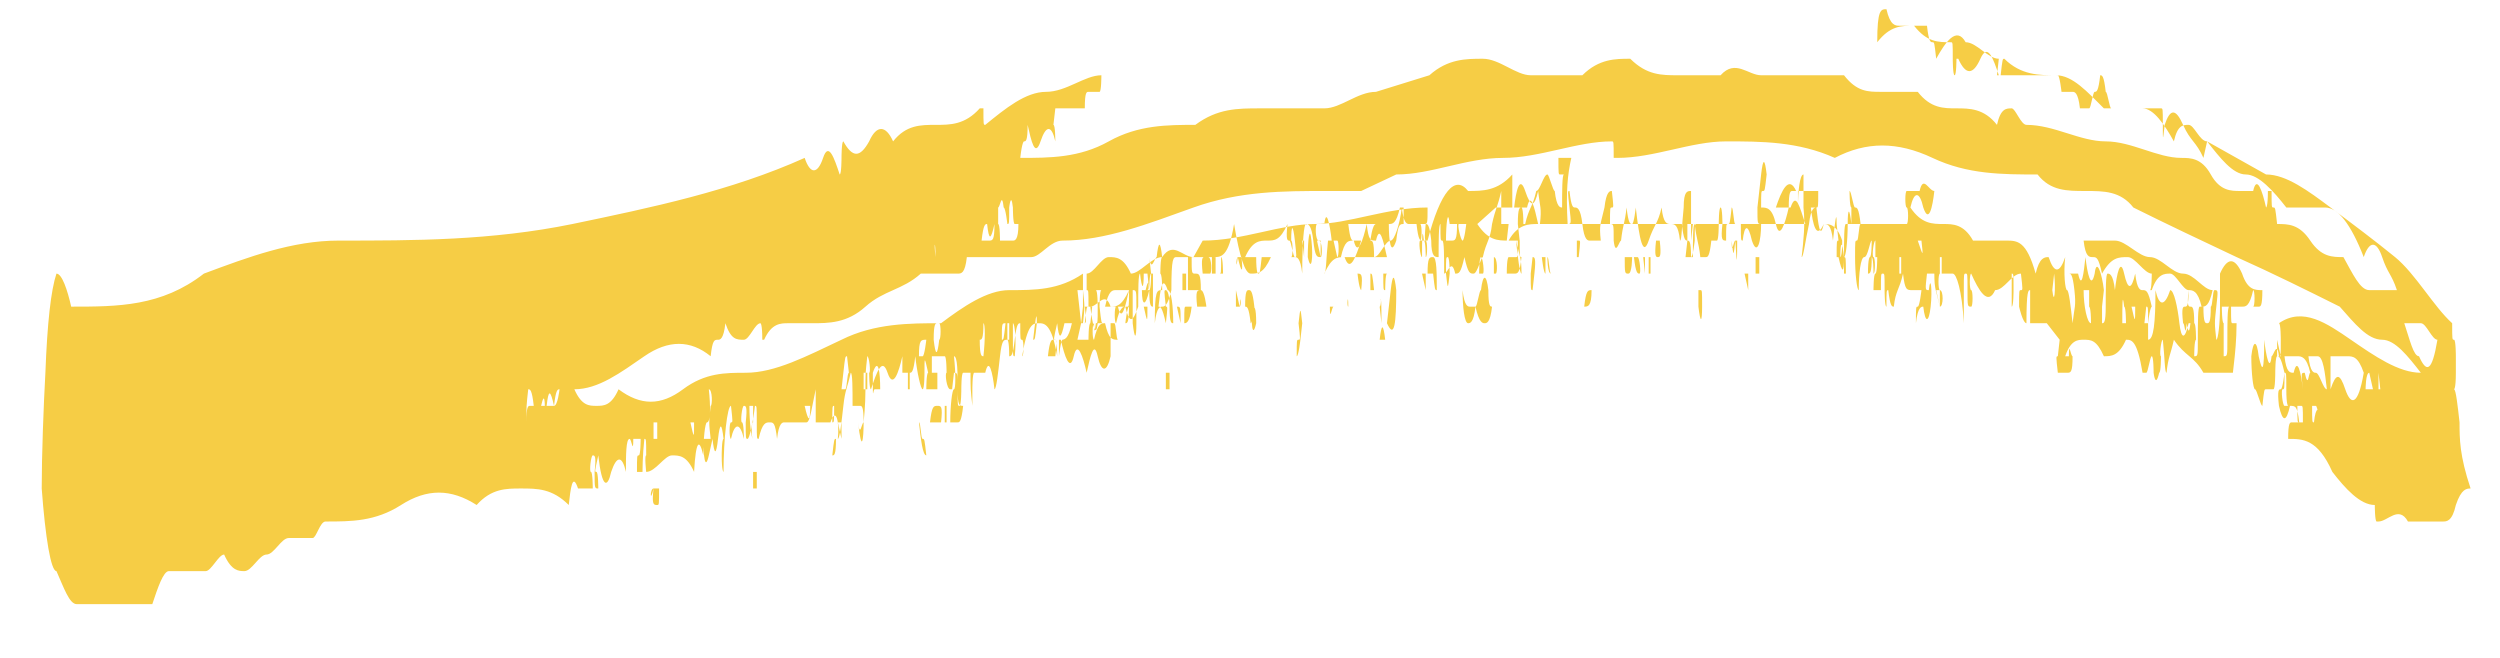 
<svg width="38" height="10" viewBox="0 0 38 10" fill="none" xmlns="http://www.w3.org/2000/svg">
    <path d="M37.385 6.42C37.357 6.169 37.329 5.917 37.301 5.917C37.301 5.917 37.329 5.917 37.329 5.666C37.329 5.666 37.329 5.666 37.329 5.415C37.329 5.415 37.329 5.164 37.301 5.164C37.273 5.164 37.273 5.164 37.273 4.913C36.993 4.661 36.713 4.159 36.405 3.908C36.097 3.657 35.761 3.405 35.424 3.154C35.088 2.903 34.752 2.652 34.444 2.652L33.548 2.149C33.435 2.149 33.352 1.898 33.267 1.898C33.183 1.898 33.099 1.898 33.043 2.149C32.903 1.898 32.735 1.647 32.567 1.647C32.371 1.647 32.175 1.647 31.979 1.647C31.727 1.396 31.503 1.144 31.251 1.144C30.999 1.144 30.718 1.144 30.466 0.893C30.438 0.893 30.438 0.893 30.41 1.144C30.382 1.144 30.354 1.144 30.354 1.144L30.382 0.893C30.214 0.893 30.046 0.642 29.878 0.642C29.738 0.391 29.57 0.642 29.43 0.893C29.402 0.642 29.402 0.642 29.374 0.642C29.346 0.642 29.318 0.642 29.29 0.391C29.234 0.391 29.15 0.391 29.094 0.391C29.01 0.391 28.954 0.391 28.87 0.391C28.814 0.391 28.73 0.391 28.674 0.14C28.59 0.14 28.534 0.14 28.534 0.642C28.73 0.391 28.898 0.391 29.094 0.391C29.29 0.642 29.458 0.642 29.654 0.642C29.682 0.642 29.682 0.642 29.682 0.893C29.682 0.893 29.682 1.144 29.71 1.144C29.738 1.144 29.738 0.893 29.738 0.893C29.738 0.893 29.738 0.893 29.766 0.893C29.878 1.144 29.99 1.144 30.102 0.893C30.214 0.642 30.298 0.893 30.382 1.144C30.522 1.144 30.662 1.144 30.802 1.144C30.942 1.144 31.083 1.144 31.223 1.144C31.251 1.144 31.279 1.144 31.279 1.144C31.307 1.144 31.335 1.396 31.335 1.396C31.363 1.396 31.391 1.396 31.391 1.396C31.419 1.396 31.447 1.396 31.503 1.396C31.531 1.396 31.587 1.396 31.615 1.647C31.671 1.647 31.699 1.647 31.755 1.647C31.783 1.647 31.811 1.396 31.839 1.396C31.867 1.396 31.895 1.396 31.923 1.144C31.951 1.144 31.979 1.144 32.007 1.396C32.035 1.396 32.063 1.647 32.091 1.647C32.147 1.647 32.231 1.647 32.287 1.647C32.371 1.647 32.455 1.647 32.511 1.647C32.567 1.647 32.623 1.647 32.707 1.647C32.763 1.647 32.819 1.647 32.847 1.647C32.875 1.647 32.875 1.647 32.875 1.898C32.875 2.149 32.875 2.149 32.903 1.898C32.987 1.647 33.071 1.647 33.183 1.898C33.295 2.149 33.38 2.149 33.492 2.4L33.548 2.149C33.744 2.4 33.94 2.652 34.136 2.652C34.332 2.652 34.556 2.903 34.752 3.154C34.92 3.154 35.116 3.154 35.34 3.154C35.536 3.154 35.733 3.405 35.929 3.908C36.013 3.657 36.125 3.657 36.209 3.908C36.293 4.159 36.349 4.159 36.433 4.41C36.293 4.41 36.153 4.41 36.013 4.41C35.873 4.41 35.761 4.159 35.62 3.908C35.452 3.908 35.284 3.908 35.116 3.657C34.948 3.405 34.78 3.405 34.612 3.405C34.584 3.154 34.584 3.154 34.556 3.154C34.528 3.154 34.528 3.154 34.528 2.903C34.5 2.903 34.472 2.903 34.472 2.903C34.472 3.154 34.444 3.154 34.444 3.154C34.388 2.903 34.304 2.652 34.248 2.903C34.164 2.903 34.108 2.903 34.052 2.903C33.912 2.903 33.744 2.903 33.604 2.652C33.464 2.4 33.295 2.4 33.155 2.4C32.791 2.4 32.399 2.149 32.007 2.149C31.615 2.149 31.223 1.898 30.802 1.898C30.718 1.898 30.634 1.647 30.578 1.647C30.494 1.647 30.41 1.647 30.354 1.898C30.158 1.647 29.934 1.647 29.738 1.647C29.542 1.647 29.346 1.647 29.15 1.396C28.954 1.396 28.786 1.396 28.59 1.396C28.393 1.396 28.225 1.396 28.029 1.144C27.805 1.144 27.581 1.144 27.385 1.144C27.189 1.144 26.965 1.144 26.769 1.144C26.573 1.144 26.377 0.893 26.153 1.144C25.928 1.144 25.704 1.144 25.508 1.144C25.256 1.144 25.032 1.144 24.78 0.893C24.556 0.893 24.304 0.893 24.052 1.144C23.996 1.144 23.912 1.144 23.828 1.144C23.744 1.144 23.66 1.144 23.576 1.144C23.52 1.144 23.463 1.144 23.407 1.144C23.351 1.144 23.323 1.144 23.267 1.144C23.043 1.144 22.791 0.893 22.539 0.893C22.287 0.893 22.007 0.893 21.727 1.144L20.915 1.396C20.634 1.396 20.382 1.647 20.13 1.647C19.794 1.647 19.458 1.647 19.15 1.647C18.814 1.647 18.506 1.647 18.169 1.898C17.749 1.898 17.301 1.898 16.853 2.149C16.405 2.4 15.956 2.4 15.508 2.4C15.536 2.149 15.564 2.149 15.564 2.149C15.592 2.149 15.62 2.149 15.62 1.898C15.676 2.149 15.732 2.4 15.816 2.149C15.9 1.898 15.985 1.898 16.041 2.149C16.041 2.149 16.041 1.898 16.012 1.898C16.012 1.898 16.012 1.898 16.041 1.647C16.096 1.647 16.18 1.647 16.237 1.647C16.321 1.647 16.377 1.647 16.489 1.647C16.489 1.396 16.517 1.396 16.545 1.396C16.573 1.396 16.601 1.396 16.629 1.396C16.657 1.396 16.685 1.396 16.713 1.396C16.741 1.396 16.741 1.144 16.741 1.144C16.489 1.144 16.209 1.396 15.9 1.396C15.592 1.396 15.284 1.647 14.976 1.898C14.948 1.898 14.948 1.898 14.948 1.647C14.948 1.647 14.92 1.647 14.892 1.647C14.668 1.898 14.444 1.898 14.22 1.898C13.996 1.898 13.772 1.898 13.575 2.149C13.463 1.898 13.323 1.898 13.211 2.149C13.071 2.4 12.959 2.4 12.819 2.149C12.791 2.149 12.791 2.4 12.791 2.4C12.791 2.4 12.791 2.652 12.763 2.652C12.679 2.4 12.595 2.149 12.511 2.4C12.427 2.652 12.315 2.652 12.231 2.4C11.111 2.903 9.906 3.154 8.701 3.405C7.469 3.657 6.293 3.657 5.144 3.657C4.444 3.657 3.771 3.908 3.099 4.159C2.455 4.661 1.783 4.661 1.082 4.661C1.026 4.41 0.942 4.159 0.858 4.159C0.774 4.41 0.718 4.913 0.69 5.666C0.662 6.169 0.634 6.922 0.634 7.425C0.69 8.178 0.774 8.681 0.858 8.681C0.97 8.932 1.054 9.183 1.166 9.183H1.699C1.895 9.183 2.091 9.183 2.315 9.183C2.399 8.932 2.483 8.681 2.567 8.681C2.651 8.681 2.735 8.681 2.847 8.681C2.931 8.681 3.043 8.681 3.127 8.681C3.211 8.681 3.323 8.429 3.407 8.429C3.519 8.681 3.631 8.681 3.715 8.681C3.828 8.681 3.94 8.429 4.052 8.429C4.164 8.429 4.276 8.178 4.388 8.178C4.5 8.178 4.64 8.178 4.752 8.178C4.808 8.178 4.864 7.927 4.948 7.927C5.34 7.927 5.704 7.927 6.096 7.676C6.489 7.425 6.853 7.425 7.245 7.676C7.469 7.425 7.693 7.425 7.917 7.425C8.169 7.425 8.393 7.425 8.645 7.676C8.673 7.425 8.701 7.173 8.786 7.425C8.87 7.425 8.926 7.425 9.01 7.425C9.01 7.425 9.01 7.173 8.982 7.173C8.954 7.173 8.982 6.922 9.01 6.922C9.038 6.922 9.066 6.922 9.038 7.173C9.038 7.425 9.038 7.425 9.094 7.425C9.094 7.425 9.094 7.173 9.066 7.173C9.038 7.173 9.038 7.173 9.094 6.922C9.15 7.425 9.234 7.425 9.29 7.173C9.374 6.922 9.458 6.922 9.514 7.173C9.514 6.922 9.514 6.671 9.57 6.671C9.598 6.671 9.626 6.922 9.626 6.671C9.654 6.671 9.682 6.671 9.738 6.671C9.738 6.671 9.738 6.922 9.71 6.922C9.682 6.922 9.682 6.922 9.682 7.173C9.738 7.173 9.766 7.173 9.766 7.173C9.766 7.173 9.766 6.922 9.794 6.671C9.822 6.671 9.822 6.671 9.822 6.922C9.794 6.922 9.822 7.173 9.822 7.173C9.962 7.173 10.102 6.922 10.214 6.922C10.326 6.922 10.438 6.922 10.55 7.173C10.578 6.671 10.634 6.671 10.69 6.922C10.69 6.671 10.718 6.42 10.746 6.42C10.802 6.42 10.802 6.169 10.774 5.917C10.83 5.917 10.83 6.169 10.802 6.169C10.774 6.42 10.774 6.42 10.802 6.671H10.69C10.69 6.922 10.718 7.173 10.774 6.922C10.83 6.671 10.83 6.671 10.83 6.671C10.858 6.922 10.886 6.922 10.914 6.671C10.942 6.42 10.97 6.42 10.998 6.671C10.97 6.671 10.97 6.922 10.97 6.922C10.97 7.173 10.998 7.173 10.998 7.173C10.998 6.671 11.055 6.169 11.111 6.169C11.139 6.42 11.139 6.42 11.111 6.42C11.082 6.42 11.082 6.671 11.111 6.671C11.166 6.42 11.251 6.42 11.307 6.671C11.307 6.671 11.307 6.42 11.278 6.42C11.251 6.42 11.278 6.169 11.307 6.169C11.335 6.169 11.363 6.169 11.335 6.42C11.335 6.671 11.335 6.671 11.363 6.671C11.391 6.671 11.447 6.42 11.475 6.169C11.503 6.169 11.503 6.169 11.503 6.42C11.503 6.671 11.503 6.671 11.531 6.671C11.587 6.42 11.643 6.42 11.699 6.42C11.755 6.42 11.783 6.42 11.811 6.671C11.839 6.42 11.895 6.42 11.923 6.42C11.979 6.42 12.035 6.42 12.091 6.42C12.147 6.42 12.203 6.42 12.259 6.42C12.315 6.42 12.343 6.169 12.399 5.917V6.169C12.399 6.169 12.399 6.169 12.399 6.42C12.483 6.42 12.539 6.42 12.623 6.42C12.707 6.169 12.763 6.42 12.735 6.671C12.763 6.671 12.791 6.42 12.819 6.169C12.847 5.917 12.875 5.917 12.931 5.666C12.959 5.666 12.959 5.917 12.959 6.169C12.987 6.169 13.043 6.169 13.071 6.169C13.099 6.169 13.127 6.169 13.127 6.42C13.127 6.42 13.155 6.169 13.155 5.917C13.155 5.666 13.155 5.666 13.183 5.415C13.211 5.415 13.239 5.666 13.211 5.666C13.211 5.666 13.211 5.917 13.239 5.917C13.323 5.666 13.407 5.415 13.491 5.666C13.575 5.917 13.659 5.666 13.716 5.415V5.666C13.772 5.666 13.8 5.666 13.828 5.666C13.856 5.666 13.884 5.666 13.912 5.415C13.94 5.666 13.996 5.917 14.024 5.917C14.052 5.917 14.052 5.666 14.052 5.666C14.052 5.415 14.052 5.415 14.108 5.666C14.08 5.666 14.08 5.917 14.08 5.917C14.108 5.917 14.136 5.917 14.164 5.917C14.192 5.917 14.22 5.917 14.248 5.917V5.666H14.192C14.164 5.666 14.164 5.666 14.164 5.666C14.164 5.666 14.164 5.666 14.164 5.415C14.22 5.415 14.276 5.415 14.36 5.415C14.388 5.415 14.388 5.666 14.388 5.666C14.36 5.666 14.388 5.917 14.444 5.917H14.472L14.5 5.666C14.556 5.666 14.556 5.666 14.556 5.917C14.556 6.169 14.556 6.169 14.584 6.169C14.612 6.169 14.612 5.917 14.612 5.917C14.612 5.917 14.612 5.666 14.64 5.666H14.752C14.752 5.917 14.752 5.917 14.78 6.169V5.917C14.78 5.917 14.78 5.666 14.808 5.666C14.864 5.666 14.92 5.666 14.976 5.666C15.032 5.415 15.088 5.666 15.116 5.917C15.144 5.917 15.172 5.666 15.2 5.415C15.228 5.164 15.256 5.164 15.312 5.164C15.312 5.164 15.34 5.164 15.34 5.415C15.368 5.415 15.396 5.415 15.424 5.164C15.452 4.913 15.48 4.913 15.508 4.913C15.508 5.164 15.508 5.164 15.536 5.164C15.564 5.164 15.564 5.415 15.536 5.415C15.62 4.913 15.704 4.913 15.788 4.913C15.872 4.913 15.985 4.913 16.069 5.415C16.069 5.415 16.069 5.164 16.041 5.164C16.012 5.164 16.012 5.164 16.069 4.913C16.096 5.164 16.125 5.164 16.18 4.913C16.209 4.913 16.265 4.913 16.293 4.913C16.237 5.164 16.18 5.164 16.125 5.164C16.18 5.415 16.265 5.666 16.321 5.415C16.377 5.164 16.461 5.415 16.517 5.666C16.573 5.415 16.629 5.164 16.685 5.415C16.741 5.666 16.825 5.666 16.881 5.415V4.913C16.825 4.913 16.769 4.913 16.685 4.913C16.657 5.164 16.601 4.913 16.573 4.661C16.685 4.661 16.797 4.41 16.881 4.661C16.965 4.661 17.049 4.661 17.161 4.41C17.161 4.661 17.161 4.661 17.133 4.661C17.105 4.661 17.077 4.661 17.049 4.661C17.021 4.661 16.993 4.661 16.965 4.661C16.937 4.661 16.937 4.913 16.965 4.913C17.021 4.661 17.077 4.661 17.105 4.661C17.161 4.913 17.217 4.913 17.301 4.661C17.301 4.41 17.301 4.159 17.329 4.159C17.357 4.41 17.385 4.41 17.385 4.159C17.413 4.159 17.441 4.159 17.441 4.159C17.469 4.41 17.469 4.41 17.413 4.41C17.357 4.41 17.357 4.41 17.357 4.41C17.357 4.661 17.413 4.661 17.469 4.41C17.497 4.41 17.497 4.159 17.497 4.159L17.469 3.908C17.497 4.159 17.553 3.908 17.581 3.908C17.609 3.657 17.637 3.657 17.665 3.908C17.637 3.908 17.637 4.159 17.637 4.159C17.637 4.159 17.665 4.159 17.665 4.41C17.581 4.41 17.553 4.41 17.553 4.913C17.581 4.661 17.637 4.661 17.665 4.661C17.693 4.661 17.749 4.661 17.805 4.41C17.805 3.908 17.833 3.908 17.889 3.908C17.945 3.908 18.001 3.908 18.057 3.908V4.159C18.057 4.159 18.057 4.159 18.057 4.41H18.253C18.253 4.159 18.225 4.159 18.169 4.159C18.113 4.159 18.113 4.159 18.113 3.908C18.225 3.908 18.337 3.908 18.45 3.908C18.561 3.908 18.674 3.908 18.758 3.405C18.842 3.908 18.926 4.159 19.01 4.159C19.122 4.159 19.206 4.159 19.318 3.908C19.262 3.908 19.206 3.908 19.122 3.908C19.066 3.908 19.01 3.908 18.926 3.908C19.038 3.657 19.15 3.657 19.262 3.657C19.374 3.657 19.458 3.657 19.57 3.405C19.542 3.657 19.57 3.657 19.598 3.657C19.626 3.657 19.626 3.657 19.598 3.657C19.626 3.657 19.654 3.908 19.682 3.908C19.71 3.908 19.766 3.908 19.794 4.159C19.794 3.657 19.822 3.405 19.85 3.405C19.878 3.405 19.934 3.405 19.962 3.657C19.99 3.908 20.018 3.908 20.074 3.908C20.102 3.908 20.102 3.657 20.046 3.657C19.99 3.657 19.99 3.405 20.018 3.405C20.046 3.405 20.102 3.405 20.13 3.405C20.158 3.154 20.214 3.405 20.242 3.657C20.214 3.657 20.214 3.657 20.214 3.657H20.186C20.158 3.908 20.158 4.159 20.13 4.159C20.242 3.908 20.326 3.908 20.438 3.908C20.522 4.159 20.606 3.908 20.69 3.657H20.578C20.55 3.657 20.522 3.657 20.494 3.405C20.634 3.405 20.774 3.405 20.915 3.405C20.858 3.405 20.83 3.657 20.83 3.657C20.858 3.657 20.886 3.657 20.886 3.908C20.971 3.908 21.055 3.657 21.139 3.657C21.195 3.657 21.279 3.405 21.307 3.154C21.335 3.405 21.391 3.405 21.419 3.405C21.475 3.405 21.531 3.405 21.587 3.405C21.615 3.405 21.615 3.657 21.587 3.657C21.559 3.657 21.587 3.908 21.615 3.908C21.615 3.657 21.615 3.405 21.643 3.657C21.671 3.657 21.671 3.908 21.671 3.908C21.699 3.908 21.699 3.657 21.671 3.657C21.643 3.657 21.671 3.405 21.671 3.405C21.699 3.405 21.727 3.405 21.755 3.657C21.755 3.908 21.811 3.908 21.867 3.908C21.867 3.657 21.867 3.405 21.895 3.405C21.895 3.657 21.895 3.657 21.923 3.657C21.951 3.657 21.951 3.908 21.951 4.159C22.007 4.159 22.063 3.908 22.119 4.159C22.175 4.159 22.203 4.159 22.259 3.908C22.315 4.159 22.343 4.159 22.399 4.159C22.455 4.159 22.511 3.908 22.539 3.908C22.595 3.657 22.651 3.657 22.679 3.405C22.735 3.154 22.763 3.154 22.819 2.903V3.154C22.819 3.154 22.819 3.154 22.819 3.405C22.847 3.405 22.847 3.405 22.875 3.405C22.903 3.405 22.931 3.405 22.931 3.405L22.903 3.657C22.931 3.657 22.959 3.657 22.987 3.657C23.015 3.657 23.043 3.657 23.071 3.657C23.071 3.908 23.071 3.908 23.043 3.908C23.015 3.908 22.987 3.908 22.987 3.908C22.959 3.908 22.959 3.908 22.931 3.908C22.931 3.908 22.903 3.908 22.903 4.159C22.931 4.159 22.987 4.159 23.015 4.159C23.071 4.159 23.099 4.159 23.127 3.908C23.099 3.908 23.099 3.908 23.099 3.657L23.071 3.405C23.071 3.154 23.099 3.154 23.127 3.154C23.127 3.154 23.155 3.154 23.155 3.405C23.155 3.405 23.155 3.405 23.183 3.405C23.239 3.154 23.295 3.154 23.351 2.903C23.407 2.903 23.463 2.652 23.52 2.652C23.547 2.652 23.604 2.903 23.632 2.903C23.66 3.154 23.716 3.154 23.744 3.154C23.744 2.903 23.744 2.652 23.772 2.652C23.744 2.652 23.716 2.652 23.716 2.652C23.688 2.652 23.688 2.652 23.688 2.4C23.716 2.4 23.772 2.4 23.8 2.4C23.828 2.4 23.856 2.4 23.884 2.4C23.828 2.652 23.8 2.903 23.828 3.405C23.884 3.405 23.884 3.405 23.856 3.154C23.828 2.903 23.828 2.903 23.856 2.903C23.884 3.154 23.912 3.154 23.94 3.154C23.968 3.154 24.024 3.154 24.052 3.405C24.08 3.657 24.136 3.657 24.164 3.657H24.332C24.304 3.405 24.332 3.405 24.388 3.154C24.416 2.903 24.472 2.903 24.5 2.903C24.528 3.154 24.528 3.154 24.5 3.154C24.472 3.154 24.472 3.154 24.472 3.405C24.528 3.405 24.528 3.405 24.528 3.657C24.556 3.908 24.612 3.657 24.64 3.657C24.668 3.405 24.696 3.405 24.724 3.154C24.752 3.405 24.78 3.405 24.808 3.405C24.836 3.405 24.864 3.154 24.864 3.154C24.92 3.657 24.976 3.908 25.06 3.657C25.144 3.405 25.2 3.405 25.256 3.154C25.284 3.405 25.34 3.405 25.396 3.405C25.452 3.405 25.508 3.405 25.536 3.657C25.564 3.657 25.564 3.405 25.592 3.154C25.592 2.903 25.648 2.903 25.704 2.903V3.154V3.405H25.732C25.732 3.405 25.732 3.405 25.704 3.657V3.405H25.676C25.676 3.405 25.676 3.405 25.648 3.405C25.648 3.657 25.648 3.657 25.648 3.657L25.62 3.908C25.648 3.908 25.648 3.908 25.648 3.908C25.676 3.908 25.704 3.908 25.732 3.908C25.732 3.657 25.732 3.405 25.76 3.405C25.788 3.657 25.816 3.657 25.845 3.908C25.872 3.908 25.901 3.908 25.928 3.908C25.956 3.908 25.985 3.908 26.012 3.657C26.041 3.657 26.069 3.657 26.097 3.657C26.125 3.657 26.125 3.405 26.125 3.405C26.125 3.405 26.125 3.154 26.153 3.154C26.181 3.154 26.181 3.405 26.181 3.405C26.153 3.657 26.181 3.657 26.237 3.657C26.237 3.405 26.237 3.405 26.265 3.405C26.293 3.405 26.293 3.405 26.321 3.154C26.349 3.154 26.349 3.405 26.377 3.405H26.461C26.461 3.657 26.461 3.657 26.489 3.657C26.517 3.405 26.573 3.405 26.629 3.657C26.713 3.908 26.769 3.657 26.769 3.405C26.713 3.405 26.713 3.405 26.713 3.154C26.741 2.903 26.741 2.903 26.769 2.652C26.797 2.4 26.825 2.4 26.853 2.652C26.825 2.903 26.825 2.903 26.797 2.903C26.769 2.903 26.769 2.903 26.769 3.154C26.853 3.154 26.937 3.154 26.993 3.405C27.049 3.657 27.133 3.405 27.189 3.154C27.189 2.903 27.217 2.903 27.245 2.903C27.273 2.903 27.301 2.903 27.329 2.903V3.154H27.385C27.357 3.154 27.329 3.154 27.329 3.154C27.329 2.903 27.357 2.652 27.413 2.652C27.413 2.903 27.413 3.154 27.413 3.154C27.441 3.405 27.413 3.657 27.385 3.908C27.413 3.908 27.441 3.657 27.497 3.405C27.525 3.154 27.581 3.154 27.609 3.154C27.637 3.405 27.665 3.657 27.721 3.405C27.777 3.405 27.833 3.405 27.861 3.657C27.889 3.405 27.917 3.154 27.917 3.405C27.945 3.657 27.945 3.657 27.945 3.657C27.917 3.657 27.917 3.657 27.917 3.908C27.973 3.908 27.973 3.908 27.973 3.908C27.973 3.657 28.001 3.657 28.029 3.908V4.159C28.057 4.159 28.057 4.159 28.057 4.159C28.057 3.908 28.057 3.908 28.029 3.908C28.057 3.908 28.085 3.657 28.085 3.405C28.085 3.154 28.113 3.154 28.141 3.405C28.141 3.154 28.141 3.154 28.141 3.154C28.113 3.154 28.113 2.903 28.113 2.903C28.141 2.903 28.169 3.154 28.197 3.154C28.225 3.154 28.253 3.154 28.281 3.405C28.253 3.405 28.253 3.657 28.225 3.657C28.197 3.657 28.197 3.657 28.197 3.908C28.197 4.159 28.225 4.41 28.253 4.41C28.253 4.159 28.282 3.908 28.337 3.908C28.393 3.908 28.422 3.657 28.45 3.657C28.45 3.657 28.45 3.908 28.422 3.908C28.422 3.908 28.393 3.908 28.393 4.159C28.422 4.159 28.45 4.159 28.45 3.908C28.45 3.908 28.477 3.908 28.477 4.159C28.506 4.159 28.506 3.908 28.477 3.908C28.45 3.908 28.477 3.657 28.506 3.657V3.908C28.506 3.908 28.506 3.908 28.534 3.908C28.534 3.908 28.534 4.159 28.506 4.159C28.477 4.159 28.477 4.41 28.477 4.41C28.506 4.41 28.534 4.41 28.534 4.41C28.562 4.41 28.562 4.41 28.59 4.41C28.59 4.159 28.59 4.159 28.618 4.159C28.646 4.159 28.646 4.159 28.646 4.41C28.646 4.41 28.646 4.661 28.674 4.661C28.674 4.41 28.674 4.41 28.702 4.41C28.73 4.661 28.758 4.661 28.786 4.661C28.814 4.41 28.87 4.41 28.926 4.159C28.954 4.41 28.982 4.41 29.066 4.41C29.122 4.41 29.15 4.41 29.206 4.41C29.206 4.41 29.178 4.661 29.15 4.661C29.122 4.661 29.122 4.661 29.122 4.913C29.15 4.661 29.206 4.661 29.234 4.661C29.262 4.913 29.318 4.913 29.346 4.661C29.374 4.41 29.346 4.159 29.318 4.41C29.262 4.41 29.262 4.41 29.29 4.159C29.374 4.159 29.43 4.159 29.402 4.159C29.402 4.41 29.43 4.41 29.486 4.661C29.542 4.661 29.542 4.41 29.486 4.41C29.458 4.41 29.458 4.159 29.486 4.159C29.57 4.159 29.626 4.159 29.682 4.159C29.738 4.159 29.822 4.41 29.85 4.913C29.85 4.661 29.85 4.661 29.85 4.41C29.85 4.159 29.85 4.159 29.878 4.159C29.906 4.159 29.906 4.159 29.906 4.41C29.906 4.661 29.906 4.661 29.962 4.661C29.99 4.661 29.99 4.41 29.962 4.41C29.934 4.41 29.934 4.159 29.962 4.159C30.074 4.41 30.214 4.661 30.326 4.41C30.466 4.41 30.578 4.159 30.718 4.159C30.747 4.41 30.747 4.41 30.718 4.41C30.69 4.41 30.69 4.41 30.69 4.661C30.69 4.661 30.747 4.913 30.802 4.913C30.802 4.41 30.831 4.41 30.858 4.41C30.858 4.41 30.858 4.41 30.858 4.661C30.858 4.661 30.858 4.661 30.858 4.913C30.971 4.913 31.055 4.913 31.111 4.913L31.307 5.164L31.279 5.415C31.251 5.415 31.251 5.415 31.279 5.666C31.335 5.666 31.363 5.666 31.419 5.666C31.475 5.666 31.503 5.666 31.503 5.415C31.475 5.415 31.447 5.164 31.447 5.415C31.419 5.415 31.391 5.415 31.391 5.415C31.475 5.164 31.587 5.164 31.671 5.164C31.783 5.164 31.867 5.164 31.979 5.415C32.091 5.415 32.203 5.415 32.315 5.164C32.399 5.164 32.483 5.164 32.567 5.666C32.567 5.666 32.595 5.666 32.623 5.666C32.651 5.666 32.679 5.415 32.707 5.415C32.735 5.415 32.735 5.666 32.735 5.666C32.735 5.666 32.763 5.917 32.819 5.666C32.847 5.666 32.847 5.415 32.847 5.415C32.819 5.415 32.847 5.164 32.875 5.164C32.903 5.415 32.903 5.666 32.931 5.666C32.959 5.415 32.987 5.415 33.043 5.164C33.212 5.415 33.352 5.415 33.492 5.666C33.632 5.666 33.8 5.666 33.94 5.666L33.968 5.415C33.968 5.415 33.996 5.164 33.996 4.913C33.968 4.913 33.94 4.913 33.94 4.913C33.912 4.913 33.912 4.913 33.912 4.661C33.968 4.661 34.024 4.661 34.08 4.661C34.136 4.661 34.192 4.661 34.248 4.41C34.276 4.41 34.276 4.661 34.248 4.661C34.276 4.661 34.304 4.661 34.332 4.661C34.36 4.661 34.388 4.661 34.388 4.41C34.276 4.41 34.164 4.41 34.08 4.159C33.968 3.908 33.856 3.908 33.744 4.159C33.744 4.159 33.744 4.41 33.744 4.661C33.744 4.913 33.716 5.164 33.688 5.164C33.66 4.913 33.66 4.913 33.688 4.661C33.716 4.41 33.716 4.41 33.66 4.41C33.632 4.41 33.632 4.661 33.604 4.661C33.604 4.913 33.576 4.913 33.548 4.913C33.52 4.913 33.492 4.913 33.492 4.661C33.464 4.661 33.435 4.661 33.435 4.661C33.407 4.661 33.407 4.913 33.407 5.164C33.407 5.415 33.407 5.415 33.352 5.415C33.352 5.415 33.352 5.164 33.38 5.164C33.38 5.164 33.38 4.913 33.352 4.913C33.352 4.661 33.324 4.661 33.295 4.661C33.267 4.661 33.239 4.661 33.267 4.41C33.324 4.41 33.407 4.41 33.464 4.661C33.52 4.661 33.576 4.661 33.632 4.41C33.492 4.41 33.352 4.159 33.183 4.159C33.015 4.159 32.847 3.908 32.679 3.908C32.511 3.908 32.315 3.657 32.147 3.657C31.979 3.657 31.811 3.657 31.671 3.657C31.699 3.908 31.755 3.908 31.811 3.908C31.867 3.908 31.895 3.908 31.951 4.159C32.091 3.908 32.203 3.908 32.343 3.908C32.455 3.908 32.595 4.159 32.707 4.159C32.707 4.159 32.707 4.41 32.679 4.41C32.679 4.41 32.679 4.41 32.707 4.41C32.791 4.159 32.903 4.159 32.987 4.159C33.071 4.159 33.183 4.41 33.267 4.41C33.267 4.661 33.239 4.661 33.212 4.661C33.183 4.661 33.155 4.661 33.183 4.913C33.212 4.913 33.212 5.164 33.239 4.913H33.267C33.212 5.164 33.155 5.164 33.127 4.913C33.099 4.661 33.043 4.41 32.987 4.41C32.903 4.661 32.819 4.661 32.763 4.41C32.763 4.913 32.735 5.164 32.651 5.164V4.913C32.623 4.913 32.623 4.913 32.623 4.913H32.595L32.623 4.661C32.651 4.661 32.651 4.661 32.651 4.913C32.679 4.661 32.707 4.661 32.707 4.661C32.651 4.41 32.623 4.41 32.567 4.41C32.539 4.41 32.483 4.41 32.455 4.159C32.399 4.41 32.343 4.41 32.287 4.159C32.231 3.908 32.175 4.159 32.147 4.41C32.119 4.159 32.063 4.159 32.035 4.159C32.007 4.159 32.007 4.41 32.007 4.661C32.007 4.913 31.979 4.913 31.951 4.913V4.661L31.979 4.41C31.951 4.159 31.867 3.908 31.839 4.159C31.783 4.41 31.727 4.159 31.699 3.908C31.671 4.159 31.643 4.41 31.587 4.159C31.531 4.159 31.475 4.159 31.447 4.159C31.475 4.159 31.503 4.159 31.531 4.41C31.559 4.661 31.531 4.661 31.503 4.913C31.475 4.661 31.447 4.41 31.419 4.41C31.391 4.41 31.363 4.159 31.391 3.908C31.307 4.159 31.223 4.159 31.139 3.908C31.083 3.908 30.999 3.908 30.942 4.159C30.802 3.657 30.662 3.657 30.494 3.657C30.326 3.657 30.158 3.657 29.99 3.657C29.85 3.405 29.682 3.405 29.542 3.405C29.374 3.405 29.206 3.405 29.038 3.154C29.094 2.903 29.178 2.903 29.234 3.154C29.318 3.405 29.374 3.154 29.402 2.903C29.318 2.903 29.234 2.652 29.178 2.903C29.122 2.903 29.066 2.903 28.982 2.903C28.954 2.903 28.954 3.154 28.982 3.154C29.01 3.154 29.01 3.405 28.982 3.405C28.646 3.405 28.337 3.405 28.057 3.405C28.029 3.405 28.029 3.657 28.029 3.908C28.029 4.159 28.001 4.159 27.945 3.908H27.973C27.973 3.908 28.001 3.908 28.001 3.657C27.917 3.405 27.805 3.405 27.721 3.405C27.609 3.657 27.553 3.405 27.525 3.154C27.553 3.154 27.581 3.154 27.609 3.154C27.637 3.154 27.637 3.154 27.637 2.903C27.525 2.903 27.413 2.903 27.301 2.903C27.189 2.652 27.077 2.903 26.993 3.154C27.077 3.154 27.161 3.154 27.217 3.154C27.301 2.903 27.357 3.154 27.441 3.405C27.161 3.405 26.881 3.405 26.601 3.405C26.321 3.405 26.069 3.405 25.788 3.405C25.76 3.405 25.76 3.405 25.76 3.657C25.76 3.657 25.732 3.908 25.704 3.908C25.704 3.657 25.676 3.657 25.648 3.657C25.62 3.657 25.592 3.657 25.564 3.405C25.2 3.405 24.808 3.405 24.444 3.405C24.08 3.405 23.716 3.405 23.407 3.405C23.436 3.154 23.407 3.154 23.38 2.903C23.323 3.154 23.267 3.154 23.183 2.903C23.099 2.652 23.043 2.903 23.015 3.154C23.071 3.154 23.127 3.154 23.211 3.154C23.267 2.903 23.323 3.154 23.38 3.405C23.239 3.405 23.071 3.405 22.931 3.657C22.763 3.657 22.623 3.657 22.455 3.405L22.735 3.154C22.819 3.154 22.903 3.154 22.987 3.154V2.903C22.987 2.903 22.987 2.903 22.987 2.652C22.763 2.903 22.539 2.903 22.315 2.903C22.119 2.652 21.895 2.903 21.699 3.657C21.671 3.657 21.643 3.657 21.615 3.657C21.587 3.657 21.559 3.657 21.531 3.405C21.559 3.405 21.615 3.405 21.643 3.405C21.699 3.405 21.699 3.405 21.699 3.154C21.082 3.154 20.494 3.405 19.99 3.405C19.458 3.405 18.898 3.657 18.281 3.657L18.141 3.908C17.973 3.908 17.833 3.657 17.665 3.908C17.497 3.908 17.329 4.159 17.189 4.159C17.077 3.908 16.965 3.908 16.853 3.908C16.741 3.908 16.629 4.159 16.517 4.159V4.41C16.545 4.41 16.545 4.41 16.545 4.661C16.517 4.661 16.517 4.661 16.489 4.913C16.461 4.913 16.461 4.913 16.433 4.913L16.461 4.661C16.461 4.661 16.461 4.41 16.461 4.159C16.096 4.41 15.732 4.41 15.34 4.41C15.004 4.41 14.64 4.661 14.304 4.913C13.828 4.913 13.295 4.913 12.791 5.164C12.259 5.415 11.783 5.666 11.335 5.666C11.026 5.666 10.718 5.666 10.382 5.917C10.046 6.169 9.738 6.169 9.402 5.917C9.29 6.169 9.178 6.169 9.066 6.169C8.954 6.169 8.842 6.169 8.73 5.917C9.094 5.917 9.43 5.666 9.794 5.415C10.158 5.164 10.494 5.164 10.802 5.415C10.83 5.164 10.858 5.164 10.914 5.164C10.942 5.164 10.998 5.164 11.026 4.913C11.111 5.164 11.194 5.164 11.307 5.164C11.391 5.164 11.475 4.913 11.559 4.913C11.559 4.913 11.587 4.913 11.587 5.164C11.587 5.164 11.587 5.164 11.615 5.164C11.727 4.913 11.867 4.913 11.979 4.913C12.091 4.913 12.203 4.913 12.343 4.913C12.595 4.913 12.875 4.913 13.155 4.661C13.435 4.41 13.716 4.41 13.996 4.159C14.08 4.159 14.192 4.159 14.276 4.159C14.36 4.159 14.444 4.159 14.556 4.159C14.612 4.159 14.668 4.159 14.696 3.908C14.752 3.908 14.78 3.908 14.836 3.908C14.92 3.908 14.976 3.908 15.06 3.908C15.144 3.908 15.2 3.908 15.256 3.908C15.396 3.908 15.536 3.908 15.676 3.908C15.816 3.908 15.956 3.657 16.152 3.657C16.797 3.657 17.441 3.405 18.141 3.154C18.842 2.903 19.514 2.903 20.158 2.903C20.326 2.903 20.522 2.903 20.69 2.903L21.223 2.652C21.755 2.652 22.287 2.4 22.847 2.4C23.407 2.4 23.968 2.149 24.5 2.149C24.528 2.149 24.528 2.149 24.528 2.4C24.528 2.4 24.556 2.4 24.584 2.4C25.144 2.4 25.704 2.149 26.237 2.149C26.769 2.149 27.329 2.149 27.889 2.4C28.366 2.149 28.842 2.149 29.374 2.4C29.906 2.652 30.438 2.652 30.971 2.652C31.167 2.903 31.419 2.903 31.699 2.903C31.979 2.903 32.231 2.903 32.427 3.154C32.931 3.405 33.464 3.657 33.996 3.908C34.556 4.159 35.06 4.41 35.564 4.661C35.788 4.913 35.985 5.164 36.209 5.164C36.405 5.164 36.601 5.415 36.797 5.666C36.461 5.666 36.097 5.415 35.733 5.164C35.368 4.913 35.004 4.661 34.64 4.913C34.668 4.913 34.668 5.164 34.668 5.164C34.668 5.415 34.668 5.415 34.64 5.415C34.612 5.164 34.556 5.415 34.528 5.415C34.5 5.666 34.444 5.415 34.416 5.164C34.416 5.666 34.388 5.666 34.332 5.415C34.304 5.164 34.248 5.164 34.22 5.415C34.22 5.666 34.248 5.917 34.276 5.917C34.304 5.917 34.36 6.169 34.388 6.169C34.416 5.917 34.416 5.917 34.444 5.917H34.556C34.584 5.917 34.584 5.666 34.584 5.666C34.584 5.666 34.584 5.415 34.612 5.415C34.64 5.415 34.668 5.415 34.724 5.666C34.724 5.666 34.696 5.917 34.668 5.917C34.64 5.917 34.612 5.917 34.64 6.169C34.696 6.42 34.752 6.42 34.808 6.169C34.892 6.169 34.92 6.169 34.948 6.42H34.836C34.808 6.42 34.78 6.42 34.78 6.671C35.004 6.671 35.228 6.671 35.452 7.173C35.648 7.425 35.873 7.676 36.097 7.676C36.097 7.676 36.097 7.927 36.125 7.927C36.153 7.927 36.153 7.927 36.153 7.927C36.293 7.927 36.461 7.676 36.601 7.927C36.769 7.927 36.937 7.927 37.133 7.927C37.189 7.927 37.273 7.927 37.329 7.676C37.413 7.425 37.497 7.425 37.553 7.425C37.385 6.922 37.385 6.671 37.385 6.42ZM33.884 4.661C33.856 4.661 33.856 4.913 33.856 5.164C33.856 5.415 33.856 5.415 33.8 5.415C33.8 5.164 33.8 4.913 33.8 4.913C33.772 4.913 33.772 4.661 33.772 4.661C33.8 4.661 33.856 4.661 33.884 4.661ZM33.295 4.913C33.295 5.164 33.295 5.164 33.295 4.913C33.267 5.164 33.239 4.913 33.239 4.913H33.295ZM32.399 4.661C32.427 4.661 32.427 4.661 32.427 4.661C32.427 4.661 32.427 4.661 32.455 4.661C32.455 4.913 32.455 4.913 32.399 4.661C32.371 4.913 32.371 4.913 32.399 4.661ZM32.287 4.661C32.315 4.661 32.315 4.913 32.315 4.913C32.287 4.913 32.287 4.913 32.259 4.913C32.259 4.661 32.259 4.41 32.287 4.661ZM31.755 4.41C31.755 4.661 31.755 4.661 31.755 4.661C31.755 4.661 31.783 4.661 31.783 4.913C31.727 4.913 31.671 4.661 31.671 4.41H31.755ZM31.223 4.159C31.223 4.159 31.251 4.159 31.223 4.159C31.251 4.41 31.223 4.661 31.195 4.41L31.223 4.159C31.223 4.159 31.195 4.159 31.223 4.159ZM30.578 4.159C30.606 4.159 30.606 4.159 30.606 4.41C30.606 4.41 30.606 4.661 30.578 4.661C30.578 4.41 30.578 4.41 30.578 4.159C30.578 4.159 30.55 4.159 30.578 4.159ZM30.522 4.159C30.522 4.41 30.522 4.41 30.522 4.159V4.159ZM29.598 4.41C29.598 4.41 29.598 4.41 29.57 4.41H29.598ZM29.486 3.908H29.514V4.159H29.486V3.908ZM29.43 4.41H29.486V4.661L29.43 4.41ZM29.15 3.657C29.178 3.657 29.178 3.657 29.178 3.657C29.178 3.657 29.178 3.657 29.206 3.657C29.234 3.908 29.234 3.908 29.15 3.657C29.15 3.908 29.15 3.908 29.15 3.657ZM28.87 3.908H28.898V4.159H28.87V3.908ZM26.741 3.908V4.159H26.685V3.908H26.741ZM26.517 4.159H26.573V4.41L26.517 4.159ZM26.377 3.657H26.405C26.405 3.908 26.405 4.159 26.377 3.657C26.349 3.908 26.349 3.908 26.321 3.657C26.321 3.908 26.349 3.657 26.377 3.657ZM25.816 4.41C25.845 4.41 25.845 4.41 25.845 4.41C25.872 4.41 25.872 4.41 25.872 4.661C25.872 4.913 25.845 4.913 25.816 4.661V4.41ZM25.172 3.657C25.228 3.657 25.228 3.657 25.228 3.657C25.256 3.908 25.228 3.908 25.2 3.908C25.172 3.908 25.144 3.908 25.172 3.657ZM25.06 3.908H25.088V4.159H25.06V3.908ZM24.976 3.908H25.004V4.159L24.976 3.908ZM24.892 3.908C24.92 3.908 24.948 4.159 24.92 4.159C24.892 4.159 24.864 4.159 24.836 3.908C24.836 3.908 24.836 3.908 24.892 3.908ZM24.696 3.908C24.724 3.908 24.78 3.908 24.808 3.908C24.808 3.908 24.808 4.159 24.752 4.159C24.696 4.159 24.696 4.159 24.696 3.908ZM24.08 4.661C24.108 4.41 24.136 4.41 24.192 4.41C24.192 4.661 24.136 4.661 24.08 4.661C24.08 4.661 24.052 4.661 24.08 4.661ZM23.996 3.908H23.968V3.657H23.996C24.024 3.657 24.024 3.657 23.996 3.908ZM23.52 3.908C23.547 3.908 23.547 4.159 23.576 4.159C23.52 4.159 23.52 3.908 23.52 3.908ZM23.436 3.908C23.463 3.908 23.463 3.908 23.463 3.908H23.491C23.491 3.908 23.491 3.908 23.491 4.159C23.463 4.159 23.436 3.908 23.436 3.908C23.407 3.908 23.407 3.908 23.436 3.908ZM23.295 3.908C23.323 3.908 23.351 3.908 23.323 4.159L23.295 4.41C23.267 4.41 23.267 4.41 23.267 4.159C23.295 3.908 23.295 3.908 23.295 3.908ZM23.127 4.159C23.099 4.159 23.071 3.908 23.043 3.657C23.099 3.908 23.127 3.908 23.127 4.159ZM22.707 3.908C22.763 3.908 22.763 4.159 22.735 4.159H22.707V3.908ZM22.511 3.908C22.539 3.908 22.567 4.159 22.539 4.159H22.511H22.483C22.483 4.159 22.483 3.908 22.511 3.908C22.511 3.908 22.483 3.908 22.511 3.908ZM22.343 4.661C22.371 4.661 22.399 4.661 22.427 4.661C22.455 4.661 22.483 4.41 22.511 4.41C22.539 4.159 22.595 4.159 22.623 4.41C22.623 4.661 22.651 4.661 22.679 4.661C22.651 4.913 22.595 4.913 22.567 4.913C22.539 4.913 22.483 4.913 22.427 4.661C22.399 4.913 22.343 4.913 22.315 4.913C22.259 4.913 22.231 4.661 22.231 4.41C22.259 4.661 22.315 4.661 22.343 4.661ZM22.175 3.405H22.287C22.287 3.405 22.259 3.657 22.231 3.657C22.203 3.657 22.147 3.405 22.175 3.405ZM22.035 3.405C22.063 3.405 22.091 3.405 22.147 3.405C22.147 3.657 22.119 3.657 22.063 3.657C22.035 3.657 22.007 3.657 21.979 3.657C21.979 3.405 22.007 3.154 22.035 3.405ZM21.979 4.159C21.979 3.908 21.979 3.908 22.007 3.908C22.035 3.908 22.035 4.159 22.035 4.159C22.007 4.41 22.007 4.41 21.979 4.159ZM21.839 4.41C21.811 4.41 21.811 4.41 21.783 4.159C21.755 4.159 21.727 4.159 21.699 4.159C21.699 3.908 21.727 3.908 21.783 3.908C21.839 3.908 21.839 4.159 21.839 4.41ZM21.615 4.159H21.671V4.41L21.615 4.159ZM20.27 4.661C20.27 4.661 20.298 4.661 20.27 4.661C20.298 4.661 20.298 4.661 20.27 4.661ZM20.494 4.661C20.466 4.661 20.494 4.41 20.494 4.661C20.522 4.661 20.522 4.661 20.494 4.661ZM20.634 4.159C20.69 4.159 20.718 4.159 20.69 4.41C20.69 4.41 20.662 4.41 20.634 4.159C20.634 4.159 20.634 4.41 20.634 4.159ZM20.886 4.41H20.83V4.159C20.858 4.159 20.858 4.159 20.886 4.41ZM20.971 4.661C20.998 4.661 20.998 4.41 20.971 4.661C20.998 4.41 20.998 4.661 20.998 4.913L20.971 4.661C20.942 4.661 20.942 4.661 20.971 4.661ZM21.026 5.164C20.998 5.164 20.971 5.164 20.971 5.164C20.998 4.913 21.026 4.913 21.055 5.164C21.055 5.164 21.055 5.164 21.026 5.164ZM21.082 4.913C21.11 4.661 21.11 4.661 21.139 4.41C21.167 4.159 21.195 4.159 21.223 4.41C21.223 4.913 21.195 5.164 21.082 4.913ZM21.11 3.405C21.167 3.405 21.223 3.405 21.279 3.154H21.307C21.307 3.154 21.307 3.154 21.335 3.154V3.405C21.279 3.405 21.251 3.405 21.223 3.657C21.139 3.908 21.11 3.657 21.11 3.405ZM21.082 4.159C21.11 4.41 21.11 4.41 21.082 4.159C21.055 4.159 21.055 4.41 21.055 4.41C21.026 4.41 21.026 4.41 21.026 4.159C21.055 4.159 21.082 4.159 21.082 4.159ZM20.382 3.908C20.438 3.657 20.494 3.657 20.578 3.657C20.634 3.908 20.718 3.657 20.774 3.405C20.802 3.657 20.83 3.657 20.915 3.657C20.971 3.405 21.026 3.657 21.082 3.908C20.971 3.908 20.858 3.908 20.746 3.908C20.606 3.908 20.494 3.908 20.382 3.908ZM20.27 3.657H20.326C20.354 3.657 20.354 3.908 20.326 3.908L20.27 3.657ZM20.27 4.661C20.27 4.661 20.27 4.661 20.214 4.661C20.214 4.913 20.242 4.661 20.27 4.661ZM20.018 3.657H20.074V3.908L20.018 3.657ZM19.878 3.908C19.878 3.657 19.906 3.405 19.934 3.657C19.962 3.908 19.934 4.159 19.878 3.908ZM19.794 3.657H19.822V3.908L19.794 3.657ZM19.794 4.913L19.766 5.164C19.766 5.164 19.738 5.415 19.71 5.415C19.71 5.164 19.71 5.164 19.738 5.164C19.766 5.164 19.766 5.164 19.738 4.913C19.766 4.661 19.766 4.661 19.794 4.913ZM19.738 4.661C19.71 4.661 19.71 4.661 19.738 4.661C19.71 4.661 19.71 4.661 19.682 4.661C19.682 4.661 19.682 4.661 19.738 4.661C19.738 4.41 19.738 4.41 19.738 4.661ZM19.626 3.657C19.626 3.405 19.654 3.405 19.682 3.657C19.71 3.908 19.71 3.908 19.682 3.908H19.626C19.654 3.908 19.654 3.657 19.626 3.657ZM18.842 4.661C18.814 4.661 18.814 4.661 18.786 4.661C18.786 4.661 18.786 4.661 18.786 4.41L18.842 4.661C18.87 4.661 18.87 4.41 18.842 4.661ZM19.038 4.661C19.066 4.661 19.094 4.661 19.094 4.913C19.038 5.164 19.01 4.913 19.038 4.661ZM19.178 3.908C19.178 3.908 19.178 4.159 19.178 3.908C19.15 4.159 19.15 4.159 19.122 4.159C19.122 4.159 19.094 4.159 19.094 3.908H19.178ZM18.926 4.661C18.926 4.41 18.954 4.41 18.982 4.41C19.01 4.41 19.038 4.41 19.066 4.661C19.066 4.661 19.038 4.913 19.01 4.913C18.982 4.661 18.954 4.661 18.926 4.661ZM18.814 3.908C18.842 3.908 18.842 3.908 18.842 3.908C18.842 3.908 18.842 3.908 18.87 3.908C18.898 4.159 18.87 4.159 18.814 3.908C18.786 3.908 18.786 4.159 18.814 3.908ZM18.534 4.159C18.561 4.159 18.561 4.159 18.561 3.908C18.59 3.908 18.59 4.159 18.59 4.159H18.534ZM18.421 3.908H18.477V4.159H18.421V3.908ZM18.309 3.908C18.337 3.908 18.365 3.908 18.365 3.908C18.421 3.908 18.421 4.159 18.393 4.159C18.365 4.159 18.337 4.159 18.281 4.159C18.253 3.908 18.281 3.908 18.309 3.908ZM18.253 4.41C18.309 4.41 18.337 4.661 18.337 4.661H18.197C18.169 4.41 18.197 4.41 18.253 4.41ZM18.113 4.661C18.085 4.913 18.029 4.913 18.001 4.913C18.001 4.661 18.001 4.661 18.029 4.661C18.057 4.661 18.085 4.661 18.113 4.661ZM17.973 4.159H18.029V4.41H18.001H17.973V4.159ZM17.889 4.661C17.945 4.661 17.945 4.661 17.945 4.913L17.889 4.661ZM17.777 5.917H17.721V5.666H17.777V5.917ZM17.609 4.661C17.637 4.41 17.665 4.159 17.749 4.41C17.805 4.41 17.833 4.661 17.833 4.913C17.805 4.913 17.777 4.913 17.777 4.661C17.777 4.41 17.721 4.41 17.721 4.41C17.693 4.41 17.693 4.41 17.721 4.661C17.749 4.661 17.749 4.661 17.721 4.913C17.665 4.661 17.637 4.661 17.609 4.661ZM17.497 4.159C17.525 4.159 17.553 4.159 17.525 4.159C17.525 4.41 17.525 4.41 17.525 4.661C17.497 4.661 17.469 4.661 17.469 4.41C17.469 4.41 17.469 4.159 17.497 4.159ZM17.413 4.41C17.413 4.159 17.413 4.159 17.413 4.41C17.413 4.159 17.413 4.159 17.413 4.41C17.469 4.159 17.469 4.41 17.469 4.41C17.441 4.41 17.441 4.41 17.441 4.41H17.413ZM17.385 4.661C17.413 4.661 17.413 4.661 17.413 4.661C17.413 4.661 17.413 4.661 17.441 4.661C17.441 4.913 17.441 4.913 17.385 4.661C17.357 4.913 17.357 4.913 17.385 4.661ZM17.217 4.913V4.661V4.41C17.273 4.41 17.273 4.41 17.273 4.661C17.273 4.661 17.273 4.661 17.273 4.913C17.273 5.164 17.245 5.164 17.217 4.913ZM17.021 5.415C17.021 5.415 17.049 5.415 17.077 5.415C17.077 5.415 17.049 5.415 17.021 5.415ZM17.105 4.913C17.105 4.913 17.133 4.661 17.161 4.661C17.161 4.913 17.133 4.913 17.105 4.913ZM16.797 4.661C16.853 4.41 16.909 4.41 16.965 4.41C17.021 4.41 17.105 4.41 17.161 4.41C17.105 4.661 17.049 4.913 16.993 4.661C16.965 4.661 16.881 4.661 16.797 4.661ZM16.657 4.913C16.685 4.913 16.685 4.913 16.685 4.661C16.685 4.661 16.685 4.41 16.657 4.41C16.685 4.41 16.713 4.41 16.713 4.41C16.769 4.41 16.769 4.41 16.741 4.41C16.713 4.41 16.713 4.661 16.713 4.661C16.741 4.913 16.741 4.913 16.769 4.913H16.853C16.881 4.913 16.909 4.913 16.937 4.913C16.965 4.913 16.965 5.164 16.993 5.164C16.909 5.164 16.853 5.164 16.797 4.913C16.741 4.913 16.685 4.913 16.629 5.164C16.601 5.164 16.601 4.913 16.629 4.913C16.629 5.164 16.657 4.913 16.657 4.913ZM16.377 4.41C16.405 4.41 16.433 4.41 16.461 4.41C16.489 4.661 16.489 4.661 16.461 4.913C16.517 4.913 16.517 4.913 16.489 4.661H16.601L16.573 4.913C16.545 4.913 16.545 5.164 16.545 5.164C16.489 5.164 16.433 5.164 16.377 5.164L16.433 4.913C16.433 4.913 16.405 4.661 16.377 4.41ZM16.096 5.164C16.125 5.164 16.125 5.164 16.125 5.164C16.125 5.164 16.125 5.164 16.152 5.164C16.125 5.164 16.096 5.415 16.096 5.415V5.164ZM16.012 5.164C16.069 5.164 16.069 5.164 16.041 5.415C16.012 5.415 15.985 5.415 15.928 5.415C15.956 5.164 15.985 5.164 16.012 5.164ZM15.76 4.913C15.788 4.913 15.788 4.913 15.76 4.913C15.732 5.164 15.732 5.164 15.704 5.164C15.732 4.913 15.76 4.661 15.76 4.913ZM15.62 4.913C15.62 4.913 15.62 4.913 15.592 4.913C15.592 4.913 15.592 4.913 15.62 4.913ZM15.508 5.415H15.564C15.592 5.415 15.564 5.415 15.508 5.415C15.508 5.415 15.48 5.415 15.508 5.415ZM15.396 4.913C15.424 4.913 15.452 5.164 15.424 5.415C15.396 5.415 15.396 5.415 15.396 5.164V4.913ZM15.312 4.913H15.34V5.164H15.312V4.913ZM15.284 4.913C15.256 5.164 15.256 5.164 15.228 5.164C15.228 4.913 15.228 4.913 15.284 4.913ZM14.892 5.164C14.92 5.164 14.948 5.164 14.948 4.913C14.976 4.913 14.976 5.164 14.948 5.415C14.92 5.415 14.892 5.415 14.892 5.164ZM14.5 5.917C14.528 5.917 14.528 5.666 14.5 5.415C14.556 5.415 14.556 5.666 14.556 5.917C14.556 6.169 14.584 6.169 14.64 6.169C14.612 6.42 14.584 6.42 14.556 6.42C14.528 6.42 14.472 6.42 14.444 6.42C14.444 6.169 14.472 5.917 14.5 5.917ZM14.36 6.169H14.388V6.42H14.36V6.169ZM14.192 5.164C14.192 4.913 14.22 4.913 14.248 4.913C14.276 4.913 14.276 4.913 14.276 4.913C14.304 4.913 14.304 5.164 14.276 5.164C14.248 5.415 14.22 5.415 14.192 5.164ZM14.136 6.42C14.164 6.169 14.192 6.169 14.248 6.169C14.304 6.169 14.332 6.169 14.304 6.42C14.276 6.42 14.248 6.42 14.22 6.42C14.192 6.42 14.164 6.42 14.136 6.42ZM14.08 6.922C14.024 6.922 13.996 6.671 13.968 6.42C13.996 6.42 13.996 6.671 14.024 6.671C14.052 6.671 14.052 6.671 14.08 6.922ZM14.08 5.164C14.08 5.164 14.052 5.415 14.024 5.415C13.996 5.415 13.968 5.415 13.968 5.415C13.968 5.164 13.996 5.164 14.08 5.164ZM13.8 5.666H13.828V5.917H13.8V5.666ZM13.407 5.917C13.407 5.917 13.407 5.917 13.379 5.917H13.407ZM13.267 5.666C13.295 5.666 13.295 5.666 13.267 5.666C13.351 5.415 13.379 5.666 13.379 5.917C13.323 5.917 13.295 5.917 13.295 5.917C13.267 5.917 13.267 6.169 13.267 5.666C13.239 5.666 13.239 5.666 13.267 5.666ZM13.127 5.666H13.183V5.917H13.127V5.666ZM13.127 6.42C13.127 6.671 13.099 6.922 13.043 6.42C13.071 6.671 13.099 6.42 13.127 6.42ZM12.875 5.415L12.903 5.666C12.875 5.666 12.875 5.917 12.847 5.917C12.819 5.917 12.819 5.917 12.791 5.917L12.819 5.666C12.847 5.415 12.847 5.415 12.875 5.415ZM12.735 6.42H12.791V6.671L12.735 6.42ZM12.651 6.922C12.679 6.671 12.679 6.671 12.707 6.671C12.707 6.922 12.679 6.922 12.651 6.922ZM12.679 6.169C12.679 6.169 12.679 6.42 12.679 6.169C12.679 6.42 12.679 6.42 12.679 6.169C12.679 6.42 12.679 6.42 12.651 6.42C12.651 6.169 12.651 6.169 12.679 6.169ZM12.231 6.169H12.315C12.315 6.42 12.287 6.42 12.231 6.169C12.231 6.169 12.203 6.169 12.175 6.42C12.203 6.42 12.203 6.169 12.231 6.169ZM11.503 7.425H11.447V7.173H11.503V7.425ZM11.447 6.169C11.447 6.42 11.447 6.42 11.447 6.42C11.419 6.42 11.419 6.671 11.447 6.671C11.419 6.671 11.391 6.42 11.391 6.169C11.363 6.169 11.447 6.169 11.447 6.169ZM10.494 6.42C10.522 6.42 10.522 6.42 10.522 6.42C10.522 6.42 10.522 6.42 10.55 6.42C10.55 6.671 10.55 6.671 10.494 6.42C10.466 6.671 10.466 6.671 10.494 6.42ZM9.934 6.42H9.99V6.671H9.934V6.42ZM9.934 7.425C9.962 7.425 9.99 7.425 10.018 7.425C10.018 7.676 10.018 7.676 9.99 7.676C9.934 7.676 9.906 7.676 9.934 7.425C9.878 7.425 9.878 7.676 9.934 7.425ZM8.057 6.169C8.029 6.169 8.001 6.169 8.001 6.42C8.001 6.169 8.001 6.169 8.029 5.917C8.057 5.917 8.085 5.917 8.113 6.169C8.085 6.169 8.085 6.169 8.057 6.169ZM8.141 5.917C8.141 5.917 8.169 5.917 8.197 5.917C8.197 5.917 8.169 5.917 8.141 5.917ZM8.225 6.169C8.281 5.917 8.281 6.169 8.281 6.169H8.225ZM8.421 6.169C8.393 6.169 8.337 6.169 8.309 6.169C8.337 5.917 8.365 5.917 8.421 6.169C8.449 5.917 8.477 5.917 8.505 5.917C8.505 5.917 8.477 6.169 8.421 6.169ZM14.22 3.908C14.22 3.908 14.22 3.657 14.22 3.908C14.192 3.657 14.22 3.657 14.22 3.908C14.248 3.657 14.22 3.657 14.22 3.908C14.248 3.908 14.248 3.908 14.22 3.908ZM14.584 3.657C14.584 3.405 14.584 3.405 14.584 3.657C14.584 3.405 14.584 3.405 14.584 3.657C14.612 3.657 14.612 3.657 14.584 3.657ZM15.032 3.657C15.004 3.657 14.948 3.657 14.92 3.657C14.948 3.405 14.976 3.405 15.004 3.405C15.032 3.657 15.06 3.657 15.116 3.405C15.116 3.657 15.088 3.657 15.032 3.657ZM15.396 3.657C15.34 3.657 15.256 3.657 15.2 3.657C15.2 3.657 15.2 3.405 15.172 3.405C15.172 3.405 15.172 3.405 15.172 3.154C15.2 3.154 15.228 2.903 15.256 3.154C15.284 3.154 15.312 3.405 15.312 3.405C15.34 3.405 15.34 3.405 15.34 3.154C15.34 3.154 15.368 2.903 15.396 3.154C15.396 3.154 15.396 3.405 15.424 3.405C15.452 3.405 15.452 3.405 15.48 3.405C15.48 3.657 15.424 3.657 15.396 3.657ZM34.668 5.415H34.612V5.164L34.668 5.415ZM34.724 6.169C34.696 6.169 34.668 5.917 34.696 5.917C34.724 5.917 34.724 5.917 34.724 5.666C34.752 5.666 34.752 5.666 34.752 5.917C34.752 6.169 34.78 6.169 34.78 6.169C34.78 6.169 34.752 6.169 34.724 6.169ZM34.836 5.917C34.836 5.917 34.864 5.917 34.892 5.917C34.864 5.917 34.864 5.917 34.836 5.917ZM35.004 6.42C34.976 6.42 34.976 6.42 34.948 6.42C34.92 6.42 34.92 6.42 34.92 6.169C34.976 6.169 34.976 6.169 34.976 6.169C35.004 6.169 35.004 6.169 35.004 6.42C35.004 6.42 35.004 6.169 35.004 6.42ZM35.032 5.666C34.976 5.666 34.976 5.666 35.004 5.917C34.976 5.666 34.92 5.415 34.864 5.666C34.808 5.666 34.752 5.666 34.724 5.415C34.78 5.415 34.864 5.415 34.92 5.415C34.976 5.415 35.06 5.415 35.116 5.666C35.088 5.666 35.088 5.917 35.032 5.666ZM35.116 6.169H35.088C35.088 6.169 35.088 6.169 35.116 6.169C35.116 6.169 35.088 6.169 35.116 6.169ZM35.172 6.42C35.144 6.42 35.144 6.42 35.144 6.169C35.172 6.169 35.2 6.169 35.2 6.169C35.228 6.169 35.256 6.42 35.256 6.42C35.256 6.169 35.2 6.169 35.172 6.42ZM35.2 5.666C35.172 5.666 35.116 5.666 35.088 5.415C35.116 5.415 35.172 5.415 35.228 5.415C35.312 5.415 35.34 5.666 35.368 5.917C35.312 5.917 35.256 5.666 35.2 5.666ZM35.648 5.917C35.564 5.666 35.508 5.666 35.424 5.917V5.415C35.508 5.415 35.592 5.415 35.676 5.415C35.761 5.415 35.844 5.415 35.929 5.666C35.844 6.169 35.733 6.169 35.648 5.917ZM36.069 5.917C36.041 5.917 36.013 5.917 35.957 5.917C35.957 5.917 35.957 5.666 36.013 5.666C36.069 5.917 36.069 5.917 36.069 5.917ZM36.181 5.917H36.153V5.666L36.181 5.917ZM36.769 5.415C36.685 5.415 36.629 5.164 36.545 4.913C36.629 4.913 36.713 4.913 36.797 4.913C36.881 4.913 36.965 5.164 37.049 5.164C36.965 5.666 36.881 5.666 36.769 5.415Z" fill="#F6CD45"/>
    </svg>